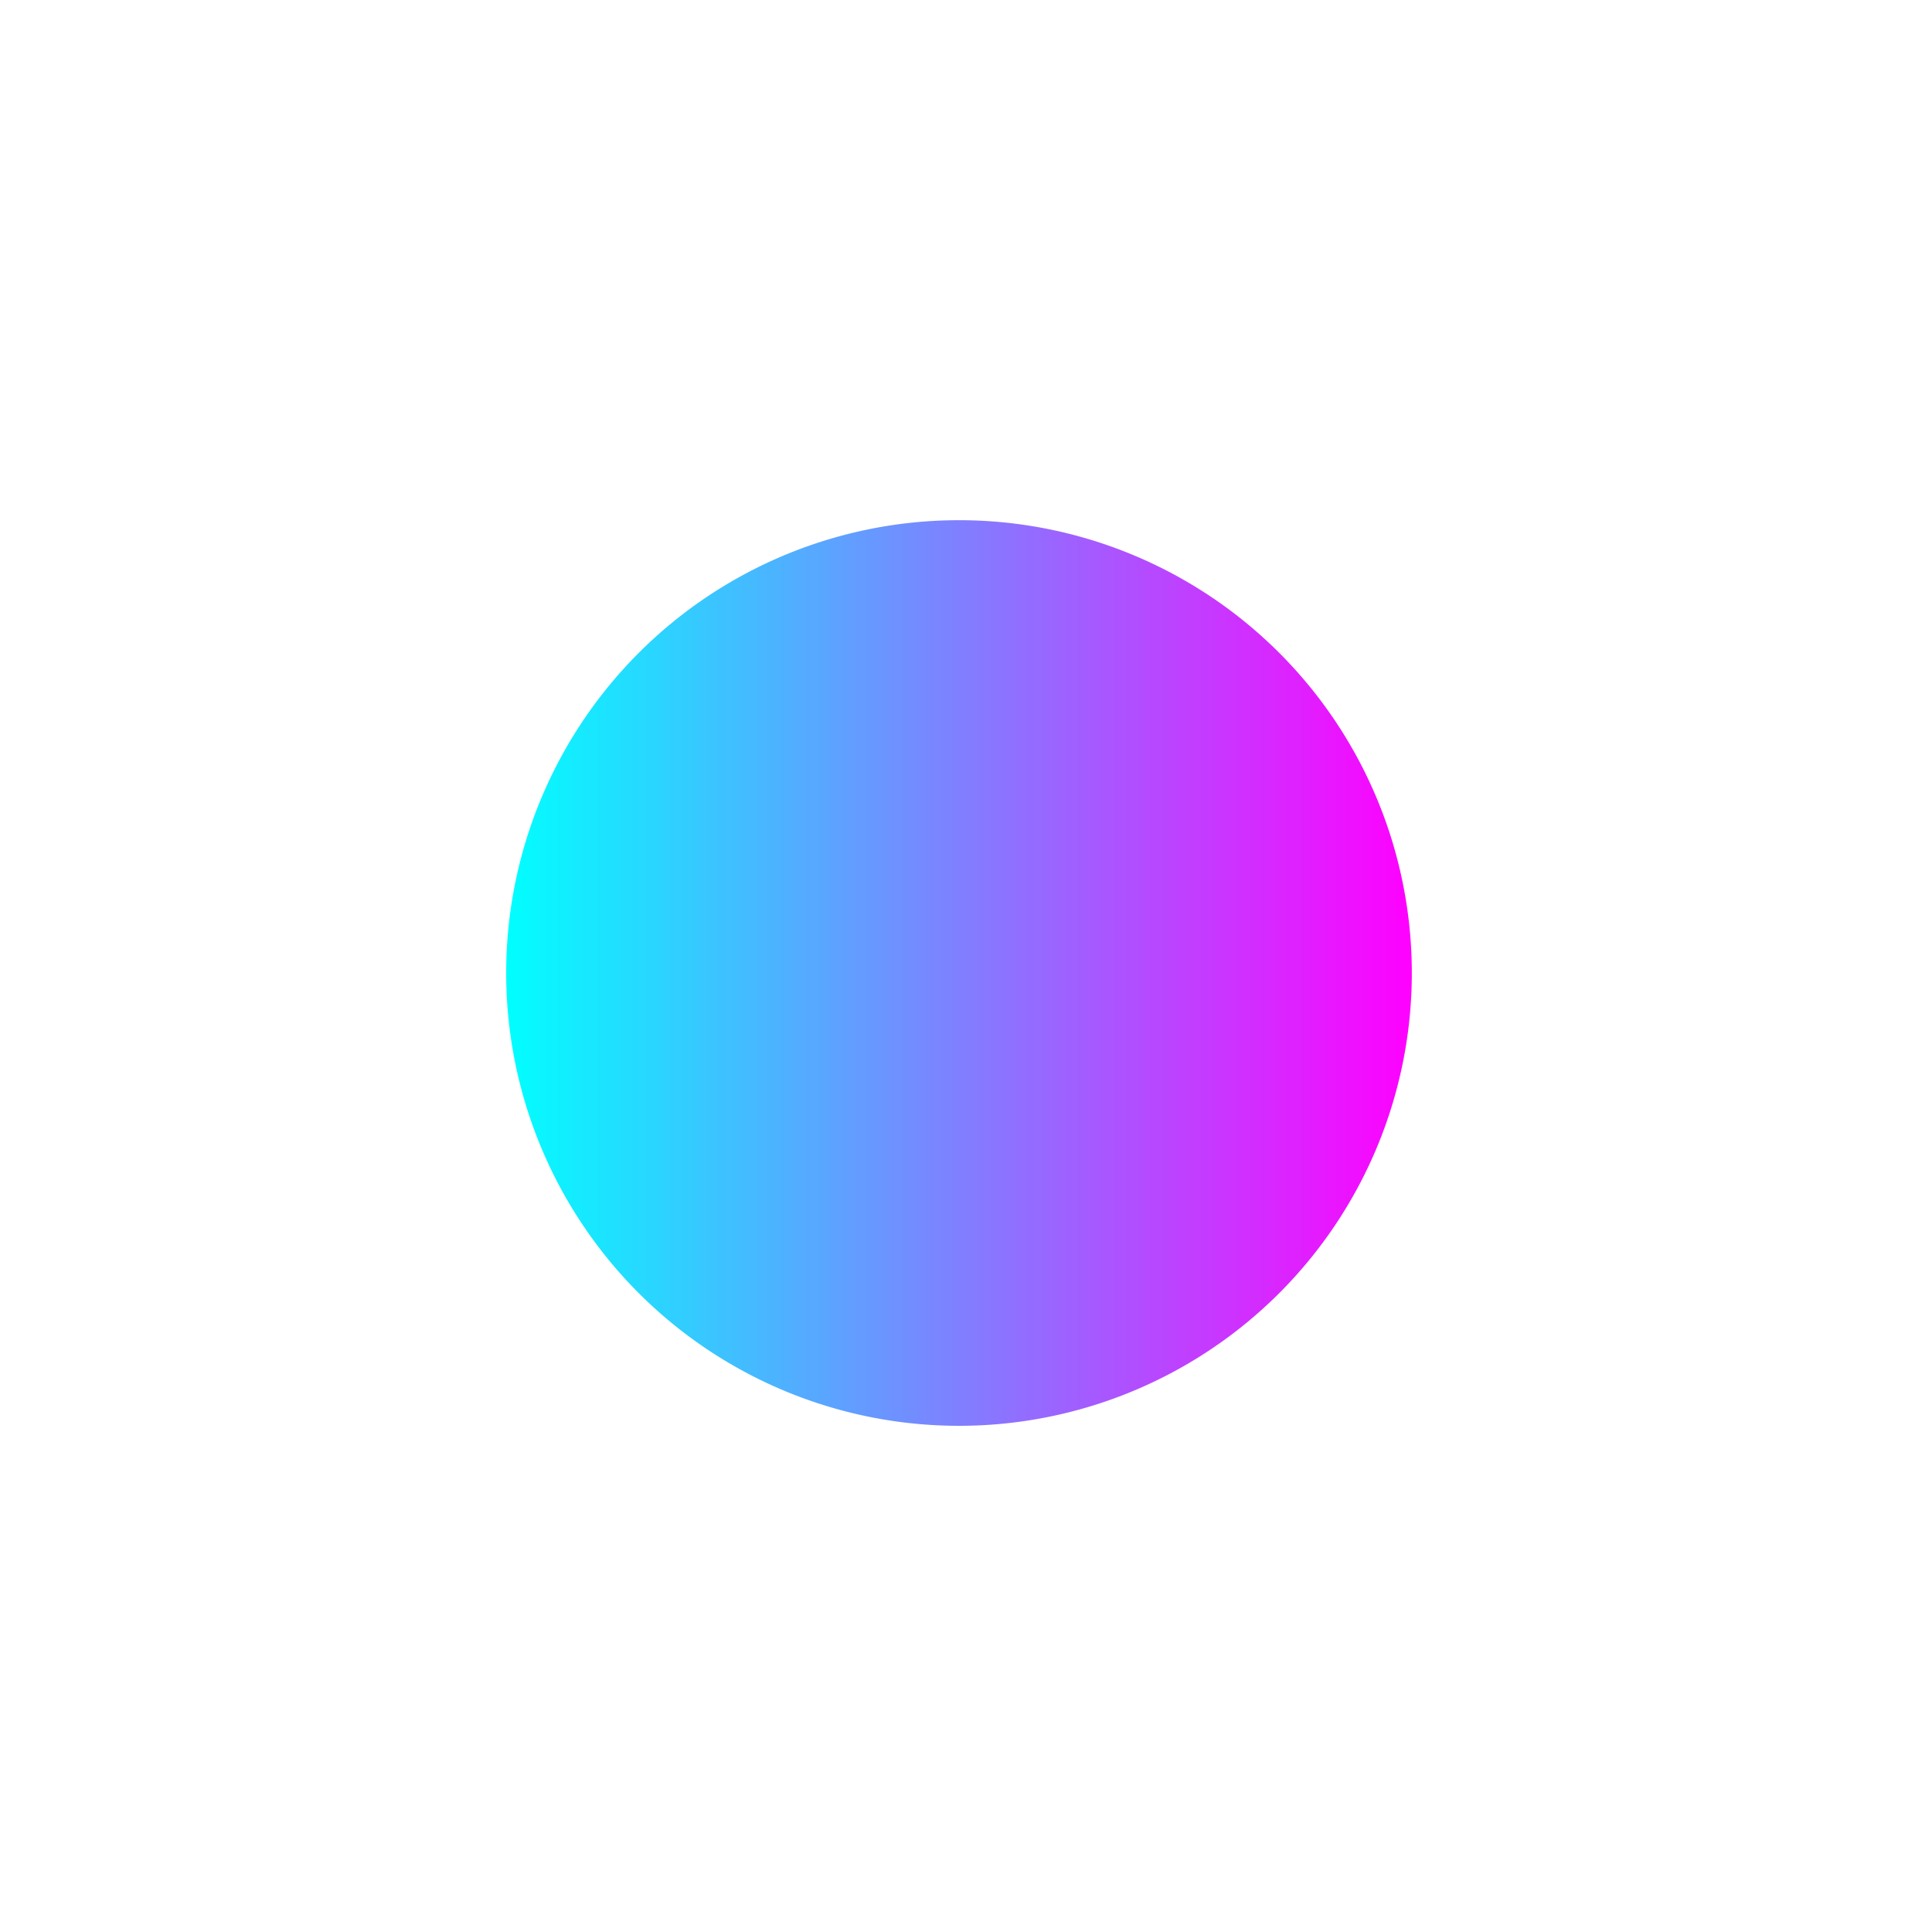 <?xml version="1.0" encoding="UTF-8" standalone="no"?>
<!-- Created with Inkscape (http://www.inkscape.org/) -->

<svg
   xmlns:dc="http://purl.org/dc/elements/1.1/"
   xmlns:cc="http://creativecommons.org/ns#"
   xmlns:rdf="http://www.w3.org/1999/02/22-rdf-syntax-ns#"
   xmlns:svg="http://www.w3.org/2000/svg"
   xmlns="http://www.w3.org/2000/svg"
   xmlns:xlink="http://www.w3.org/1999/xlink"
   xmlns:sodipodi="http://sodipodi.sourceforge.net/DTD/sodipodi-0.dtd"
   xmlns:inkscape="http://www.inkscape.org/namespaces/inkscape"
   version="1.0"
   width="16"
   height="16"
   id="svg2"
   sodipodi:docname="checkmarks.svg"
   inkscape:version="0.92.4 (5da689c313, 2019-01-14)">
  <sodipodi:namedview
     pagecolor="#ffffff"
     bordercolor="#666666"
     borderopacity="1"
     objecttolerance="10"
     gridtolerance="10"
     guidetolerance="10"
     inkscape:pageopacity="0"
     inkscape:pageshadow="2"
     inkscape:window-width="1920"
     inkscape:window-height="1031"
     id="namedview12"
     showgrid="false"
     inkscape:zoom="14.75"
     inkscape:cx="-4.3039958"
     inkscape:cy="12.82458"
     inkscape:window-x="0"
     inkscape:window-y="0"
     inkscape:window-maximized="1"
     inkscape:current-layer="svg2" />
  <defs
     id="defs4">
    <linearGradient
       inkscape:collect="always"
       id="linearGradient822">
      <stop
         style="stop-color:#00ffff;stop-opacity:1"
         offset="0"
         id="stop818" />
      <stop
         style="stop-color:#ff00ff;stop-opacity:1"
         offset="1"
         id="stop820" />
    </linearGradient>
    <linearGradient
       inkscape:collect="always"
       xlink:href="#linearGradient822"
       id="linearGradient824"
       x1="4.192"
       y1="72.058"
       x2="11.692"
       y2="72.058"
       gradientUnits="userSpaceOnUse" />
    <linearGradient
       inkscape:collect="always"
       xlink:href="#linearGradient822"
       id="linearGradient834"
       gradientUnits="userSpaceOnUse"
       x1="4.576"
       y1="71.605"
       x2="11.444"
       y2="71.605" />
  </defs>
  <g
     transform="translate(0,-64)"
     id="layer1">
    <g
       transform="translate(18,0)"
       id="checkbox">
      <rect
         width="16"
         height="16"
         rx="16.456"
         ry="0"
         x="0"
         y="64"
         id="rect3706"
         style="opacity:0;fill:#7d7d7d;fill-opacity:1;fill-rule:nonzero;stroke:none" />
      <path
         d="m 10.536,69.12 c -0.223,0.006 -0.457,0.101 -0.632,0.276 L 7.379,71.922 6.116,70.659 C 5.766,70.309 5.225,70.287 4.892,70.62 l -0.079,0.079 c -0.332,0.332 -0.31,0.874 0.039,1.224 l 1.756,1.737 c 0.031,0.047 0.057,0.077 0.099,0.118 l 0.039,0.04 0.039,0.04 c 0.032,0.028 0.065,0.056 0.099,0.079 0.008,0.006 0.011,0.014 0.02,0.02 0.042,0.027 0.093,0.04 0.138,0.059 0.039,0.017 0.077,0.029 0.118,0.04 0.014,0.004 0.025,0.017 0.039,0.02 0.109,0.021 0.225,0.022 0.336,0 0.021,-0.003 0.039,-0.015 0.059,-0.02 0.15,-0.041 0.295,-0.117 0.414,-0.237 l 0.039,-0.04 c 0.042,-0.042 0.068,-0.071 0.099,-0.118 l 3.019,-3 c 0.35,-0.35 0.372,-0.891 0.04,-1.224 l -0.079,-0.079 C 10.962,69.19 10.759,69.114 10.536,69.12 Z"
         id="rect2910"
         style="fill:url(#linearGradient834);fill-opacity:1.0;fill-rule:nonzero;stroke:none;stroke-width:0.632"
         inkscape:connector-curvature="0" />
    </g>
    <g
       id="radiobutton">
      <rect
         width="16"
         height="16"
         rx="87.767"
         ry="0"
         x="0"
         y="64"
         id="rect3736"
         style="opacity:0;fill:#9f9f9f;fill-opacity:1;fill-rule:nonzero;stroke:none" />
      <path
         d="m 11.692,72.058 a 3.75,3.75 0 1 1 -7.5,0 3.75,3.75 0 1 1 7.5,0 z"
         id="path3716"
         style="fill:url(#linearGradient824);fill-opacity:1;fill-rule:nonzero;stroke:none;stroke-width:1.677"
         inkscape:connector-curvature="0" />
    </g>
  </g>
</svg>
